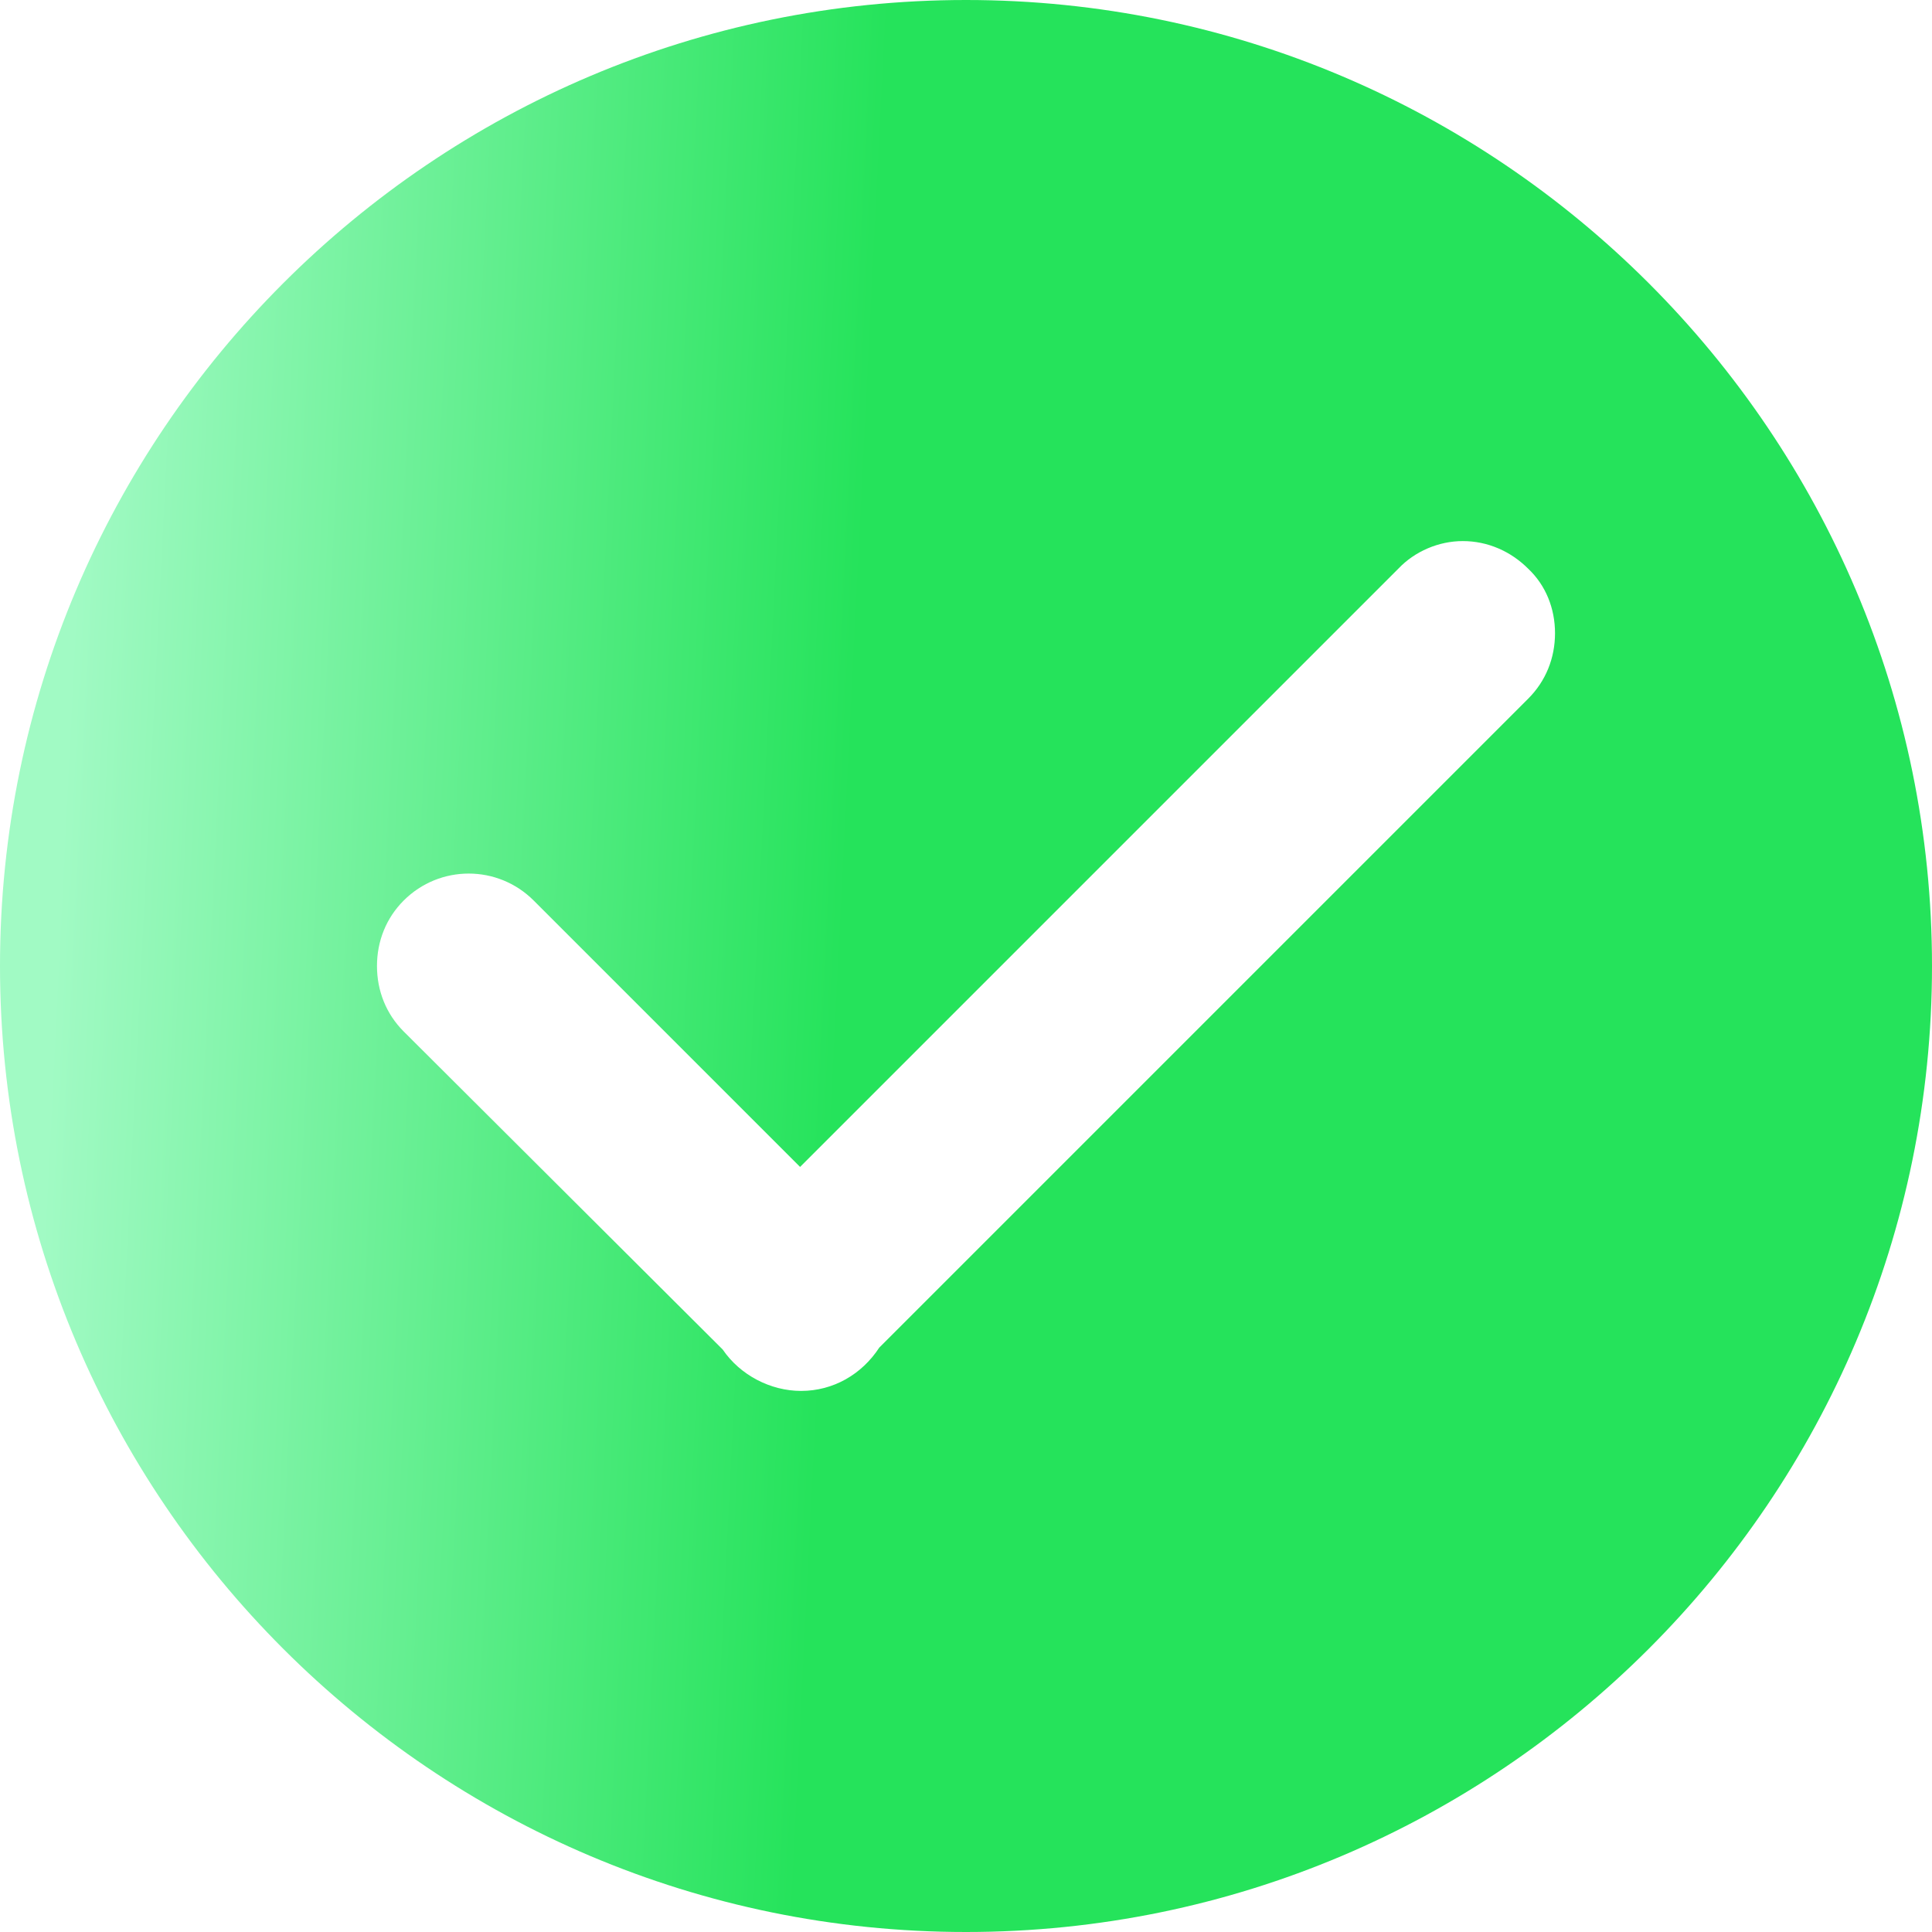 <svg width="16" height="16" viewBox="0 0 16 16" fill="none" xmlns="http://www.w3.org/2000/svg">
<path d="M8 0C3.588 0 0 3.588 0 8C0 12.412 3.588 16 8 16C12.412 16 16 12.412 16 8C16 3.588 12.412 0 8 0ZM12.656 5.786L7.282 11.16C7.137 11.382 6.901 11.519 6.634 11.519C6.382 11.519 6.13 11.389 5.985 11.176L3.343 8.542C3.198 8.397 3.122 8.206 3.122 8C3.122 7.794 3.198 7.603 3.343 7.458C3.641 7.16 4.122 7.16 4.42 7.458L6.626 9.664L11.58 4.71C11.717 4.565 11.916 4.481 12.114 4.481C12.32 4.481 12.511 4.565 12.656 4.71C12.801 4.847 12.878 5.038 12.878 5.244C12.878 5.451 12.801 5.641 12.656 5.786L12.656 5.786Z" fill="url(#paint0_linear_1840_41122)"/>
<defs>
<linearGradient id="paint0_linear_1840_41122" x1="0.741" y1="2.537" x2="7.224" y2="2.86" gradientUnits="userSpaceOnUse">
<stop stop-color="#A1FAC4"/>
<stop offset="1" stop-color="#25E35B"/>
</linearGradient>
</defs>
</svg>
